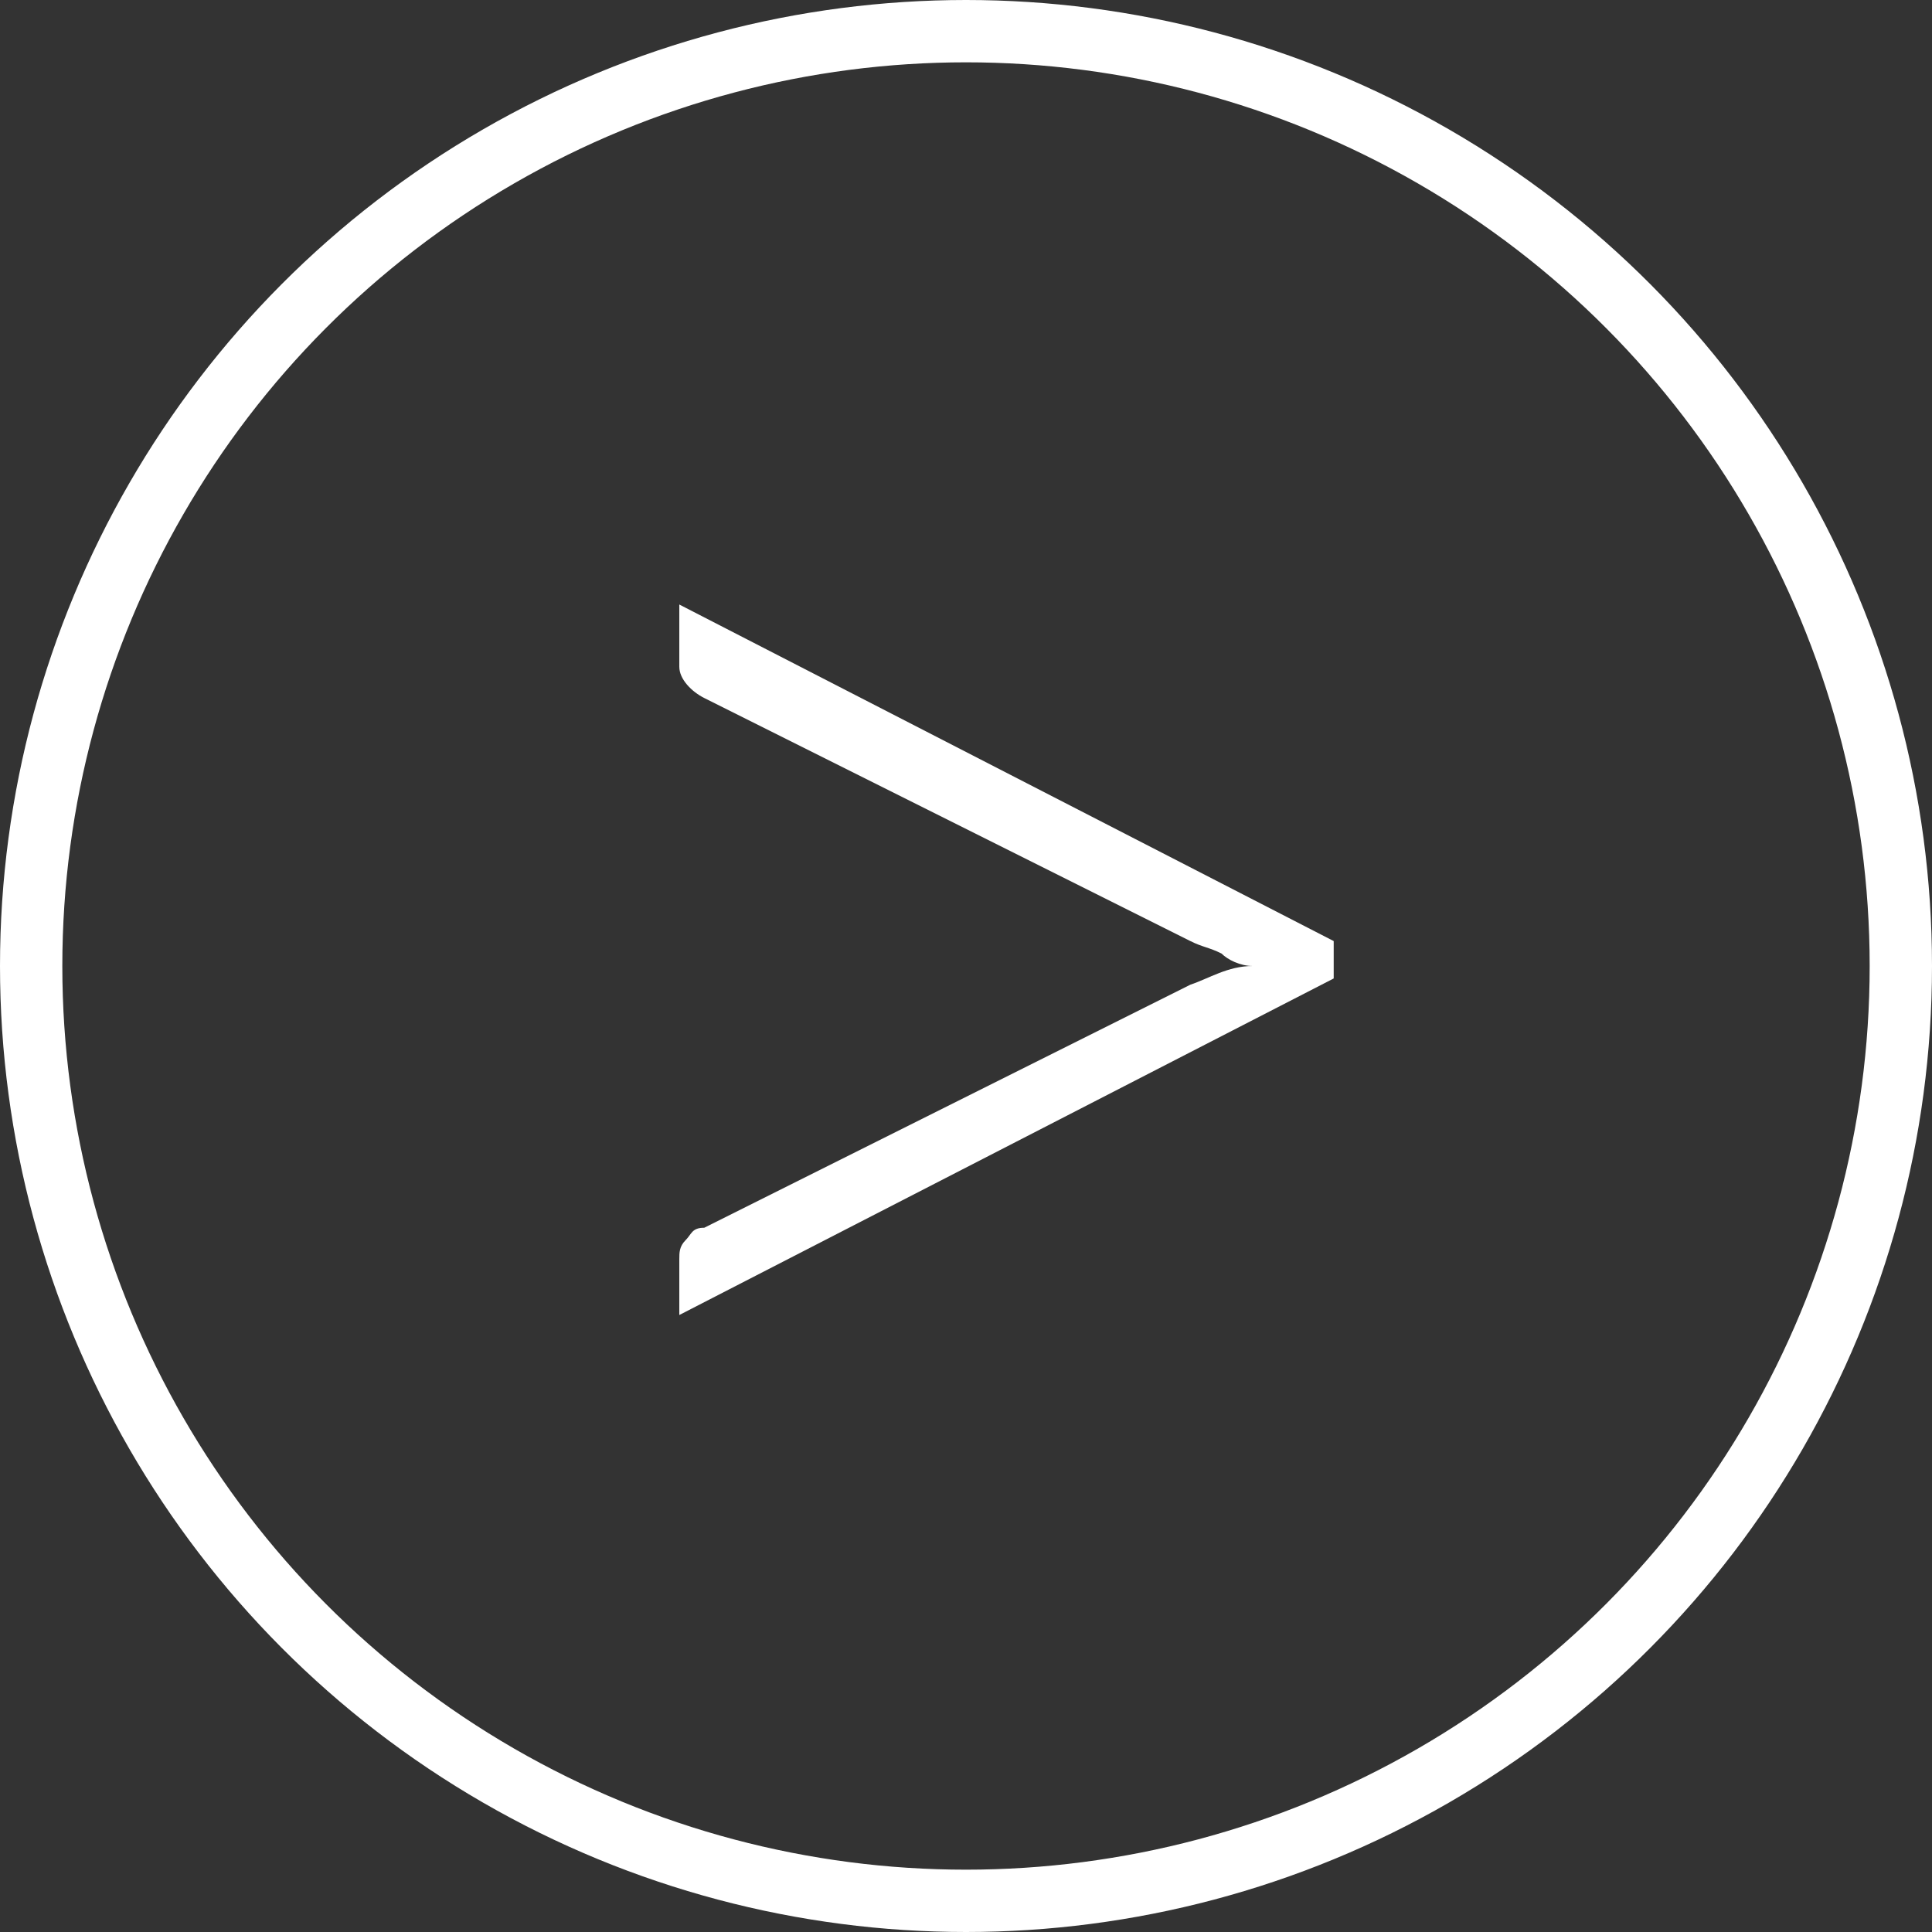 <?xml version="1.0" encoding="utf-8"?>
<!-- Generator: Adobe Illustrator 17.1.0, SVG Export Plug-In . SVG Version: 6.00 Build 0)  -->
<!DOCTYPE svg PUBLIC "-//W3C//DTD SVG 1.1//EN" "http://www.w3.org/Graphics/SVG/1.1/DTD/svg11.dtd">
<svg version="1.1" id="Layer_1" xmlns="http://www.w3.org/2000/svg" xmlns:xlink="http://www.w3.org/1999/xlink" x="0px" y="0px"
	 viewBox="0 0 31 31" enable-background="new 0 0 31 31" xml:space="preserve">
<rect x="0" y="0" width="31" height="31" fill="#333333" stroke="none"/>
<g>
	<circle fill="none" stroke="#FFFFFF" stroke-miterlimit="10" cx="15.5" cy="15.5" r="15"/>
	<g>
		<path fill="#FFFFFF" d="M10.9,21.1v-0.9c0-0.1,0-0.2,0.1-0.3c0.1-0.1,0.1-0.2,0.3-0.2l7.8-3.9c0.3-0.1,0.6-0.3,1-0.3
			c-0.2,0-0.4-0.1-0.5-0.2c-0.2-0.1-0.3-0.1-0.5-0.2l-7.8-3.9c-0.2-0.1-0.4-0.3-0.4-0.5V9.7l10.5,5.4v0.6L10.9,21.1z"/>
	</g>
</g>
</svg>
